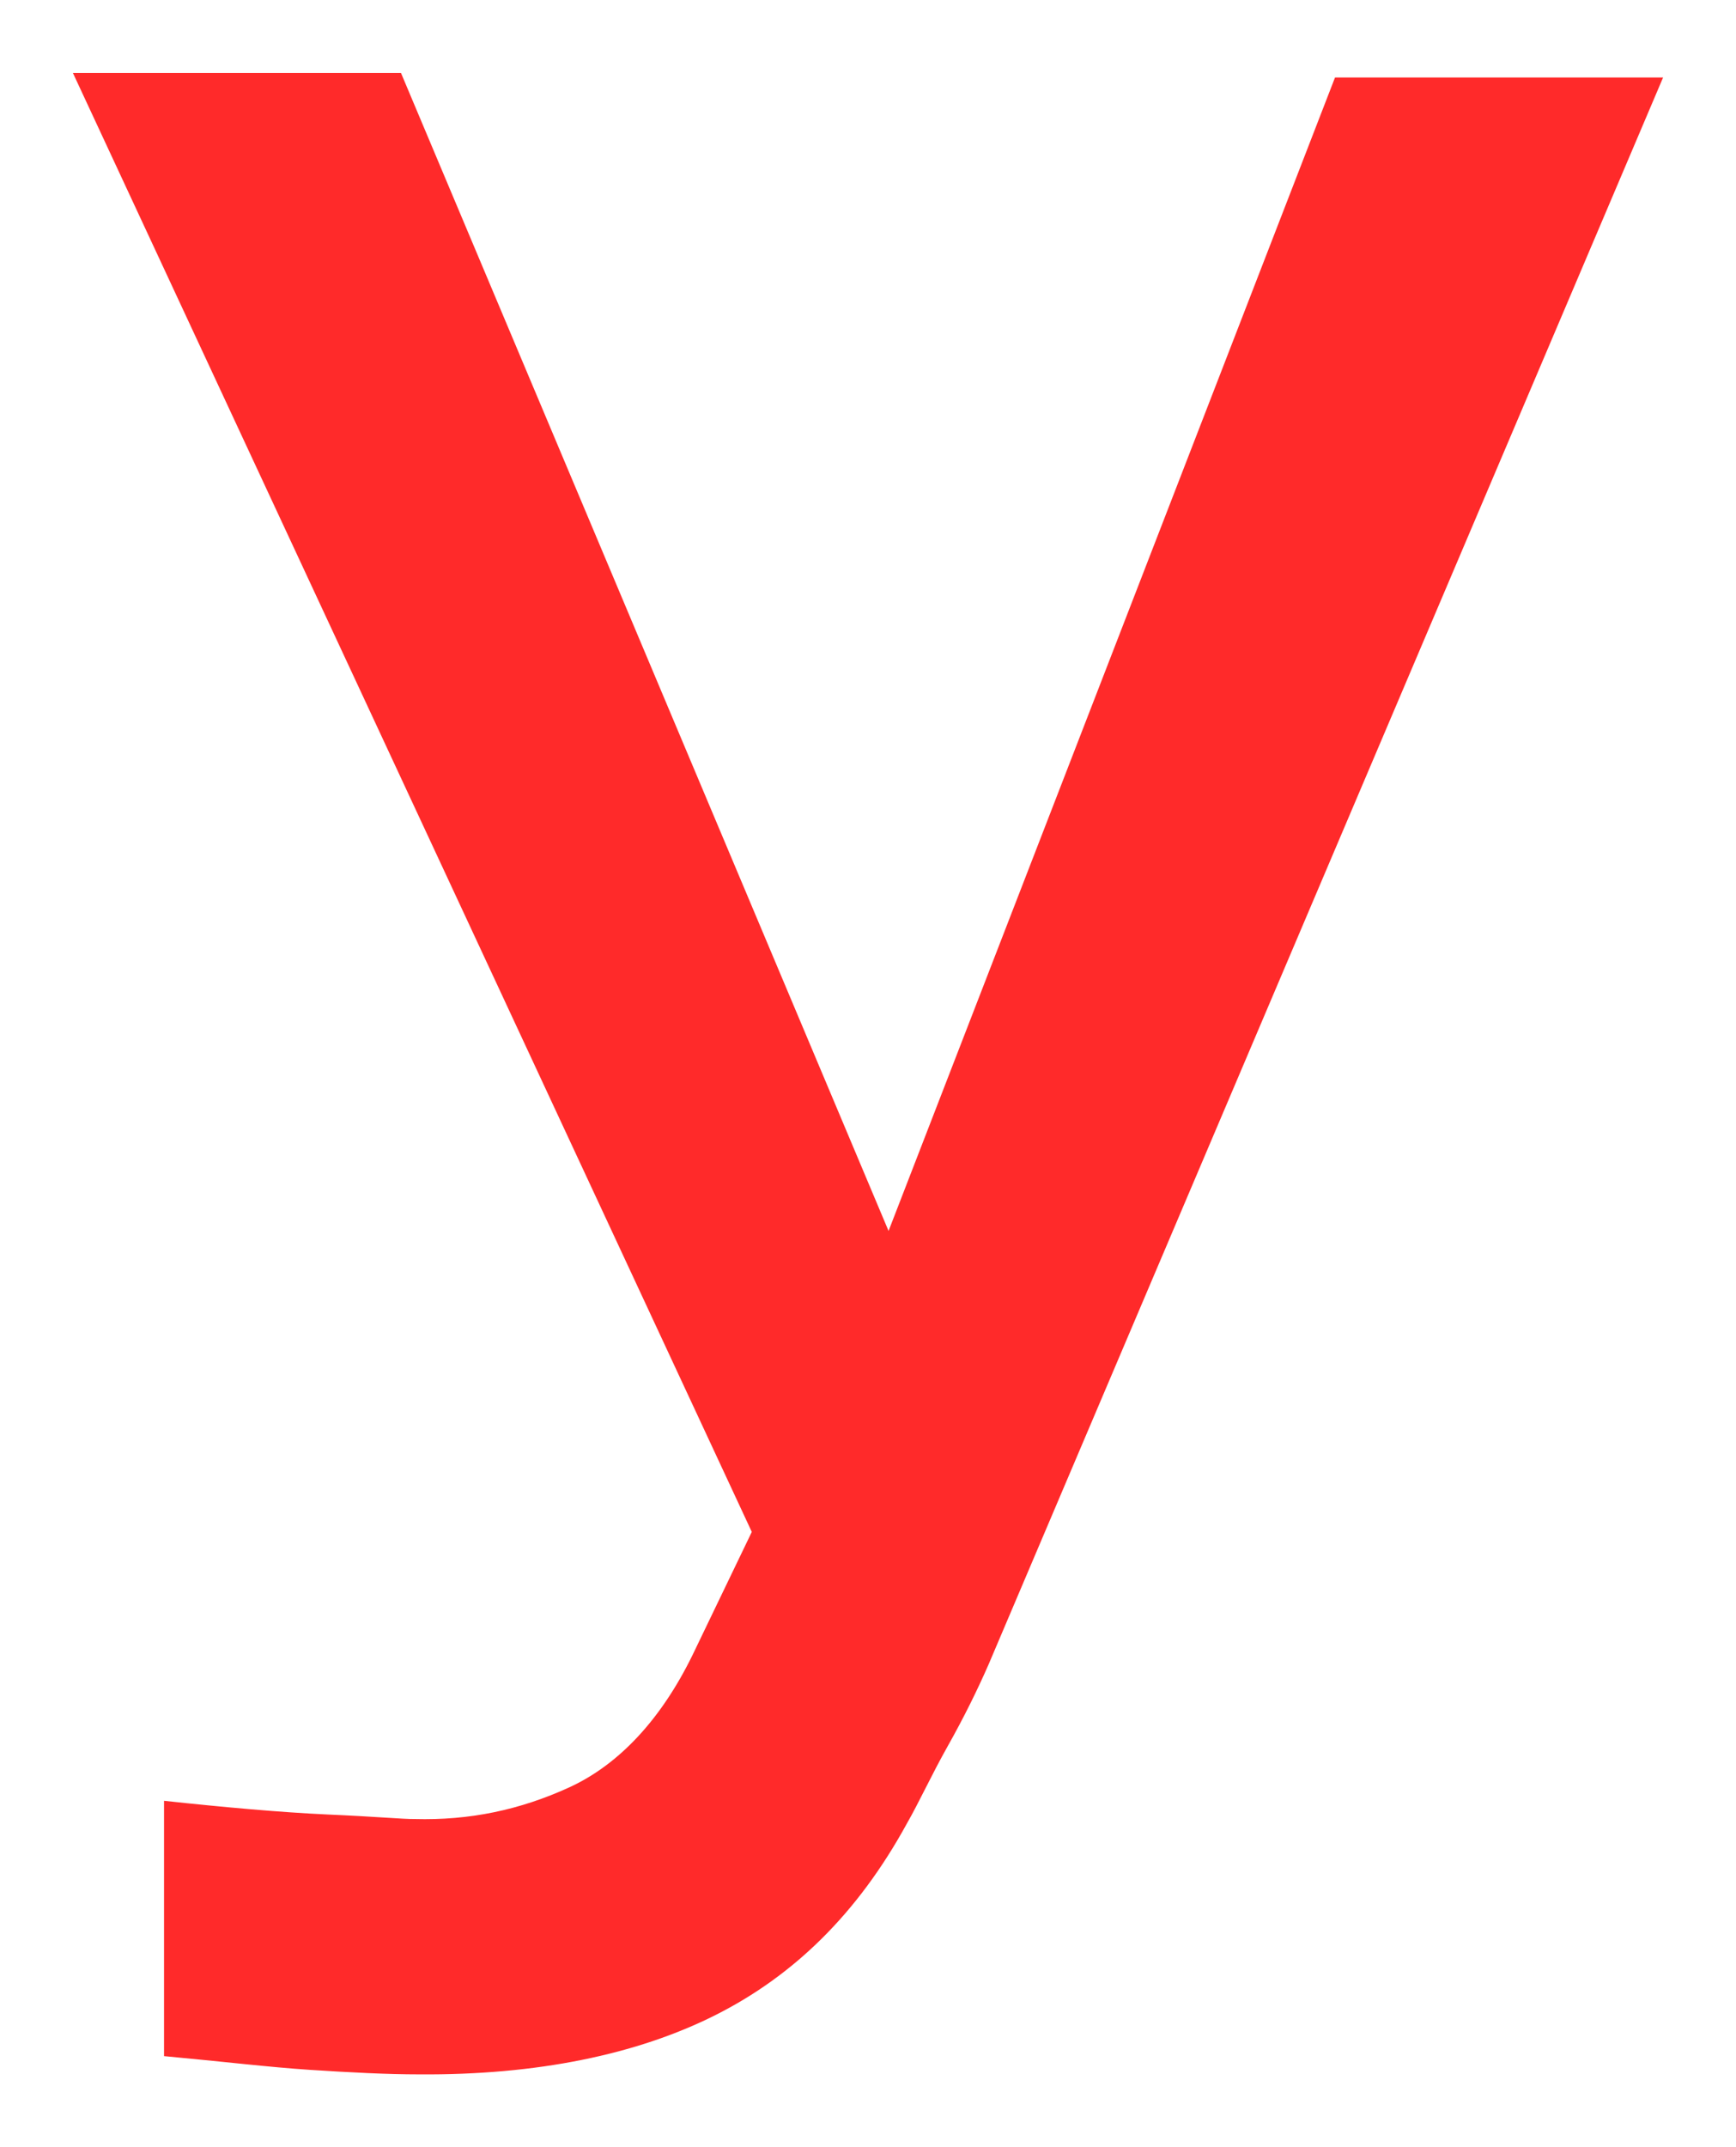 <svg xmlns="http://www.w3.org/2000/svg" xmlns:xlink="http://www.w3.org/1999/xlink" version="1.1" width="11.906" height="14.718" viewBox="-0.425 -0.312 11.906 14.718">
  <!-- Exported by Scratch - http://scratch.mit.edu/ -->
  <path id="path5905" fill="#ff2a2a" stroke="none" d="M 0.075 0.188 L 4.731 10.188 L 4.325 11.031 C 4.11 11.471 3.822 11.781 3.481 11.938 C 3.141 12.094 2.795 12.166 2.419 12.156 C 2.342 12.157 2.152 12.139 1.825 12.125 C 1.498 12.11 1.11 12.075 0.7 12.031 L 0.7 13.781 C 1.091 13.817 1.424 13.857 1.7 13.875 C 1.976 13.893 2.23 13.906 2.45 13.906 C 3.255 13.912 3.942 13.771 4.481 13.5 C 5.02 13.229 5.457 12.803 5.794 12.188 C 5.88 12.038 5.964 11.853 6.075 11.656 C 6.186 11.459 6.279 11.27 6.356 11.094 L 10.981 0.219 L 8.731 0.219 L 5.669 8.125 L 2.325 0.188 L 0.075 0.188 Z " stroke-width="1"/>
</svg>